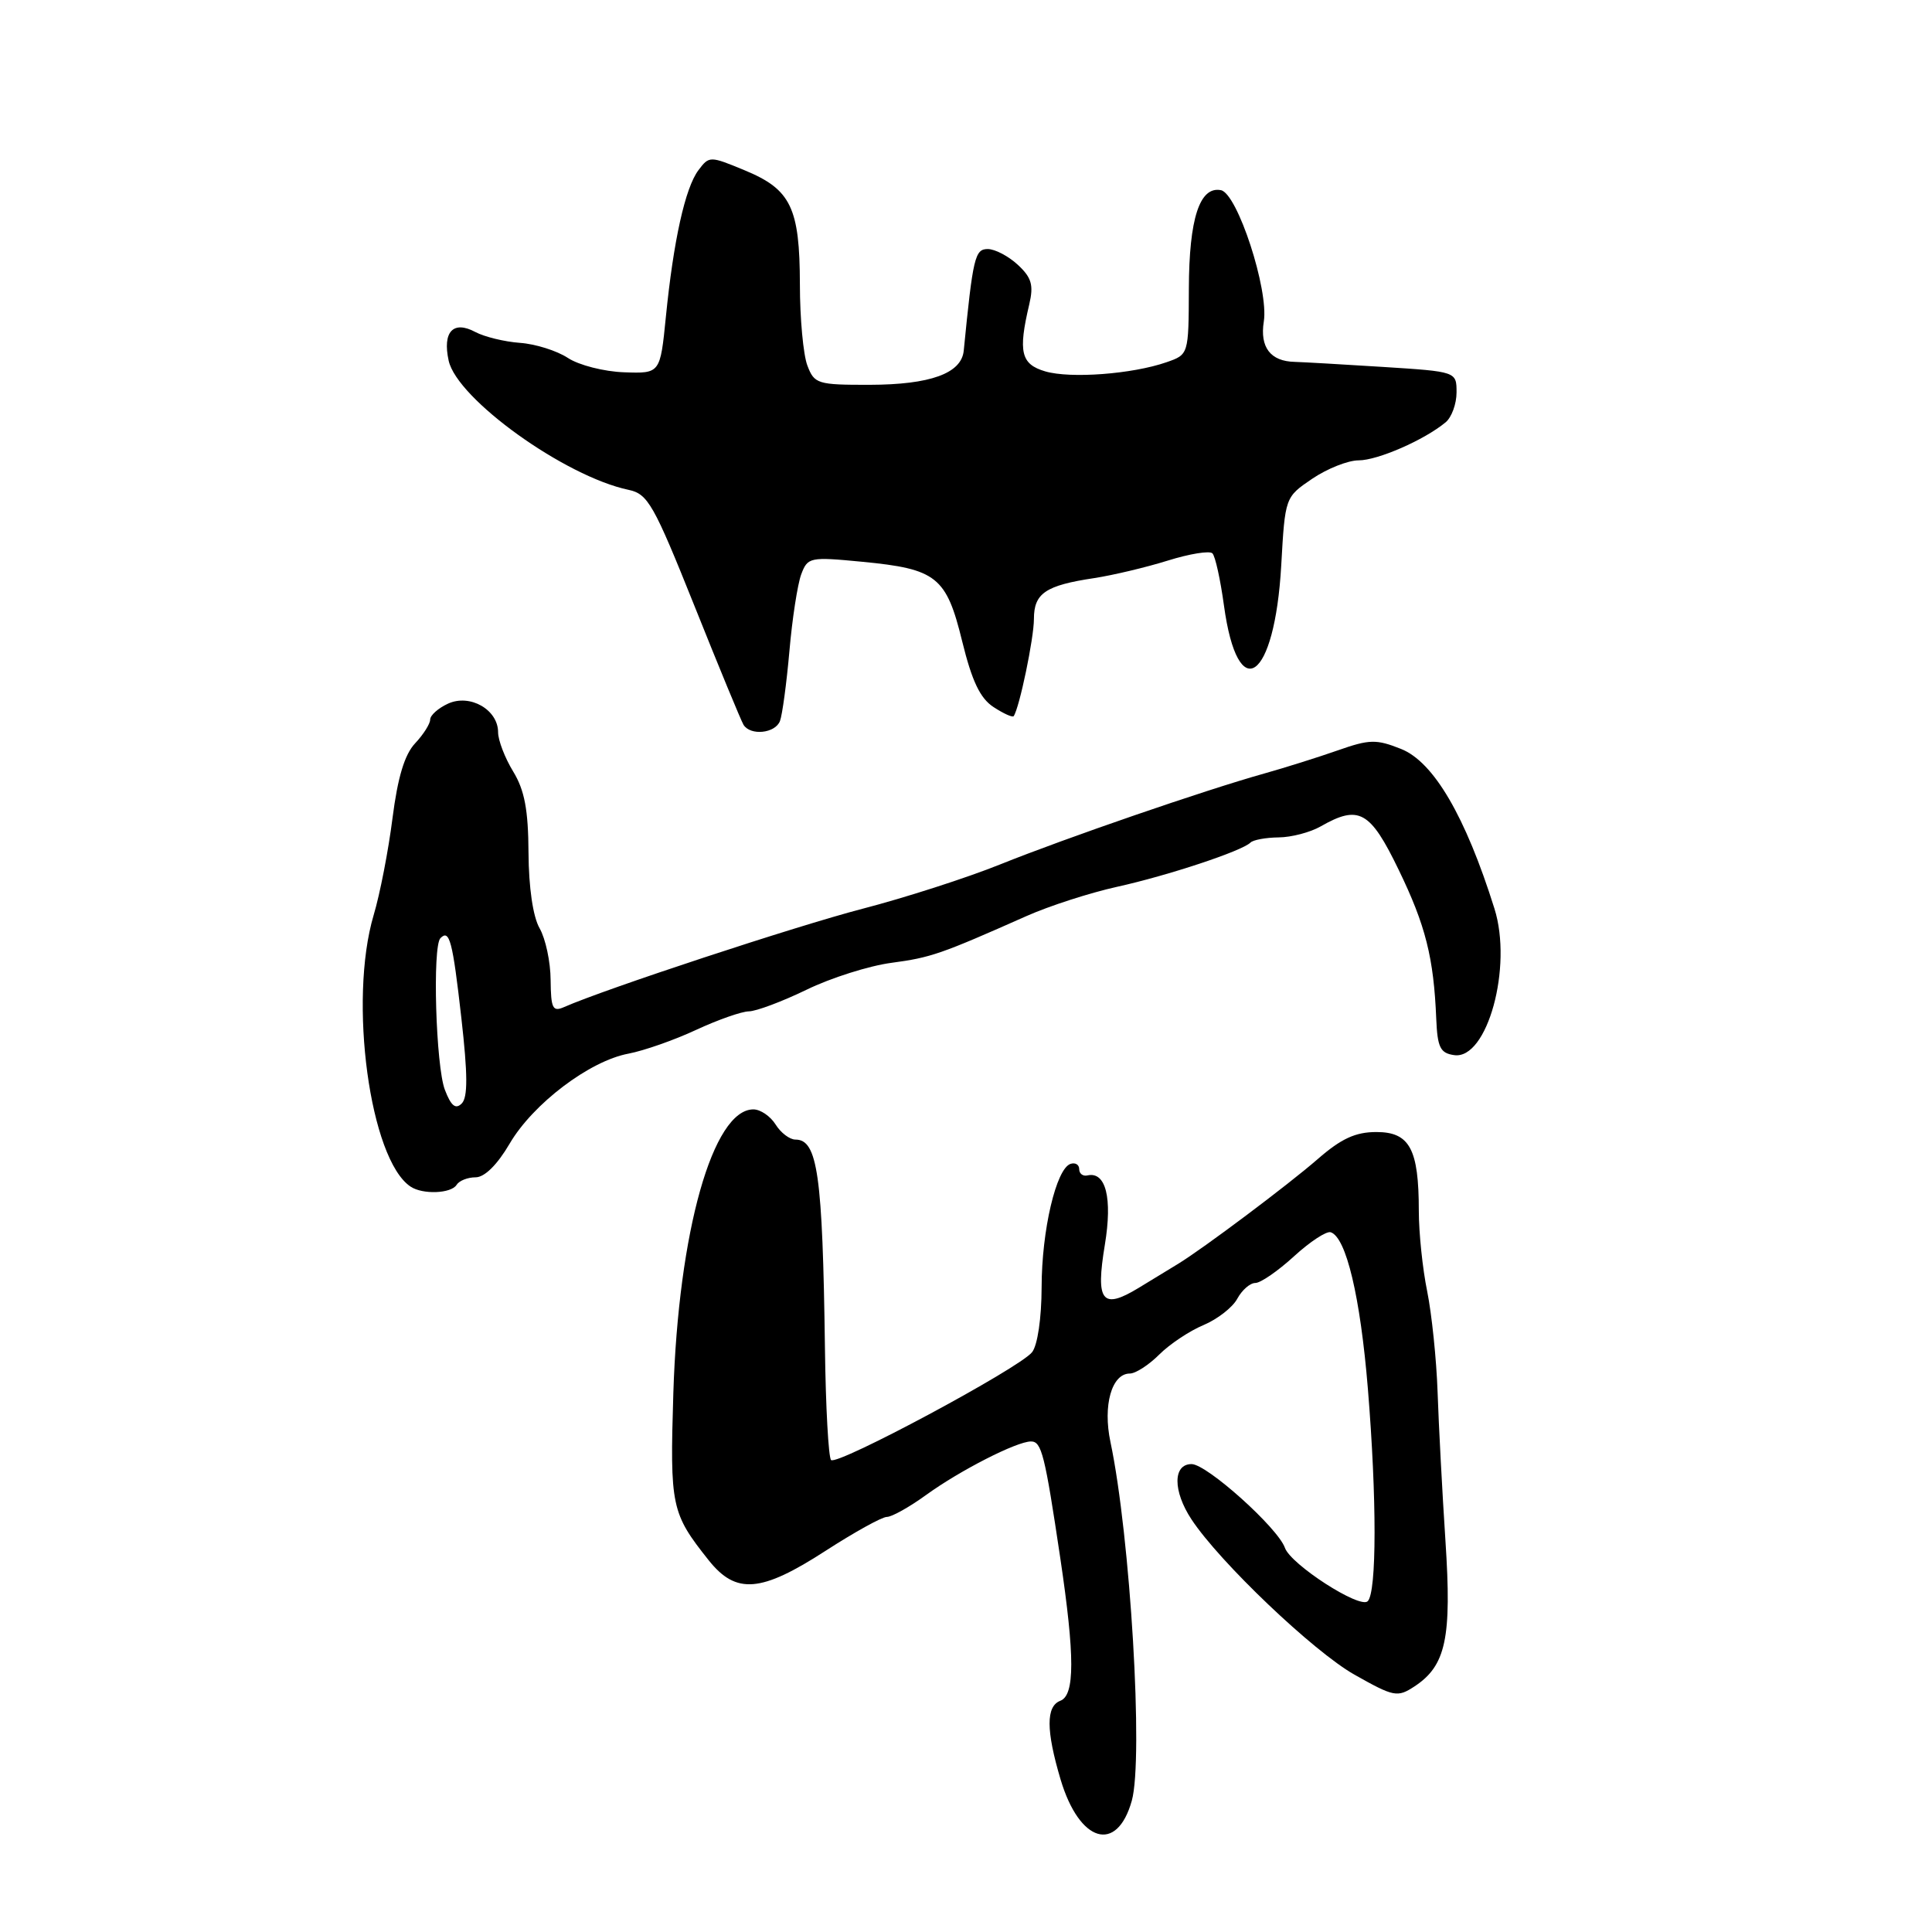 <?xml version="1.0" encoding="UTF-8" standalone="no"?>
<!DOCTYPE svg PUBLIC "-//W3C//DTD SVG 1.1//EN" "http://www.w3.org/Graphics/SVG/1.1/DTD/svg11.dtd" >
<svg xmlns="http://www.w3.org/2000/svg" xmlns:xlink="http://www.w3.org/1999/xlink" version="1.1" viewBox="0 0 256 256">
 <g >
 <path fill="currentColor"
d=" M 149.97 238.60 C 151.53 233.02 149.78 203.56 147.14 191.07 C 146.11 186.22 147.31 182.00 149.71 182.00 C 150.47 182.00 152.22 180.87 153.60 179.49 C 154.98 178.11 157.62 176.35 159.47 175.58 C 161.32 174.80 163.34 173.23 163.95 172.08 C 164.57 170.94 165.64 170.00 166.34 170.00 C 167.04 170.00 169.34 168.41 171.46 166.47 C 173.58 164.53 175.77 163.09 176.33 163.28 C 178.38 163.96 180.25 171.83 181.25 184.00 C 182.44 198.55 182.43 210.97 181.23 212.17 C 180.19 213.21 171.04 207.31 170.26 205.10 C 169.33 202.45 159.91 194.00 157.89 194.00 C 155.40 194.00 155.40 197.57 157.88 201.33 C 161.61 206.99 174.05 218.84 179.47 221.90 C 184.70 224.85 185.16 224.94 187.41 223.47 C 191.60 220.72 192.38 217.07 191.53 204.18 C 191.11 197.76 190.64 188.90 190.49 184.50 C 190.34 180.10 189.71 174.08 189.11 171.11 C 188.50 168.15 188.00 163.34 188.00 160.43 C 188.00 152.25 186.79 150.00 182.38 150.00 C 179.61 150.00 177.72 150.87 174.61 153.58 C 170.67 157.01 159.43 165.44 156.10 167.47 C 155.22 168.00 152.87 169.43 150.88 170.65 C 146.03 173.60 145.15 172.48 146.40 164.93 C 147.42 158.75 146.53 155.19 144.09 155.75 C 143.49 155.89 143.00 155.51 143.00 154.92 C 143.00 154.32 142.48 154.01 141.85 154.22 C 139.95 154.85 138.03 163.02 138.02 170.56 C 138.01 174.68 137.48 178.27 136.75 179.18 C 135.06 181.30 110.91 194.25 110.12 193.46 C 109.78 193.11 109.41 186.46 109.31 178.67 C 109.00 155.65 108.34 151.00 105.40 151.00 C 104.64 151.00 103.45 150.10 102.77 149.00 C 102.08 147.90 100.76 147.00 99.83 147.00 C 94.46 147.00 89.89 163.20 89.22 184.61 C 88.76 199.63 88.94 200.50 93.91 206.75 C 97.54 211.30 100.84 211.03 109.41 205.48 C 113.22 203.02 116.86 201.00 117.51 201.00 C 118.17 201.00 120.51 199.69 122.73 198.08 C 127.22 194.83 134.72 191.00 136.61 191.00 C 138.02 191.00 138.44 192.69 140.50 206.50 C 142.43 219.50 142.43 224.62 140.50 225.36 C 138.59 226.09 138.60 229.28 140.53 235.78 C 143.02 244.16 148.00 245.65 149.97 238.60 Z  M 60.50 157.00 C 60.84 156.45 61.97 156.00 63.02 156.00 C 64.21 156.00 65.89 154.34 67.53 151.54 C 70.63 146.25 78.12 140.57 83.29 139.61 C 85.33 139.22 89.36 137.81 92.25 136.46 C 95.14 135.12 98.28 134.02 99.23 134.01 C 100.19 134.00 103.62 132.72 106.86 131.15 C 110.10 129.57 115.17 127.97 118.12 127.58 C 123.35 126.88 124.63 126.44 136.00 121.39 C 139.03 120.04 144.43 118.30 148.00 117.51 C 154.75 116.02 164.56 112.77 165.69 111.65 C 166.04 111.29 167.72 110.98 169.42 110.96 C 171.11 110.95 173.62 110.29 175.00 109.50 C 180.06 106.61 181.55 107.43 185.33 115.25 C 188.90 122.61 189.98 126.91 190.31 135.00 C 190.47 138.80 190.84 139.55 192.69 139.81 C 197.07 140.44 200.46 128.12 198.02 120.39 C 194.18 108.16 189.97 100.96 185.65 99.24 C 182.36 97.93 181.47 97.95 177.23 99.44 C 174.63 100.35 170.25 101.73 167.50 102.50 C 159.65 104.70 141.28 111.02 132.50 114.55 C 128.10 116.32 119.90 118.96 114.27 120.42 C 105.50 122.70 80.13 131.06 74.75 133.44 C 73.23 134.11 73.00 133.63 72.96 129.86 C 72.95 127.46 72.29 124.38 71.50 123.00 C 70.62 121.47 70.06 117.60 70.03 113.00 C 70.00 107.31 69.51 104.71 68.00 102.23 C 66.90 100.43 66.00 98.09 66.00 97.03 C 66.00 94.04 62.29 91.91 59.38 93.23 C 58.07 93.83 57.00 94.78 57.00 95.35 C 57.00 95.91 56.10 97.33 55.00 98.50 C 53.61 99.98 52.70 103.00 52.01 108.40 C 51.47 112.67 50.35 118.46 49.51 121.26 C 46.15 132.59 49.01 153.64 54.40 157.23 C 56.00 158.31 59.78 158.16 60.50 157.00 Z  M 103.35 95.54 C 103.66 94.73 104.22 90.57 104.60 86.29 C 104.97 82.00 105.68 77.43 106.16 76.12 C 107.02 73.83 107.29 73.77 114.27 74.44 C 124.12 75.39 125.40 76.41 127.50 85.00 C 128.79 90.25 129.87 92.53 131.65 93.69 C 132.98 94.56 134.18 95.10 134.32 94.89 C 135.09 93.76 137.00 84.56 137.00 82.02 C 137.00 78.61 138.53 77.57 145.00 76.60 C 147.47 76.22 151.86 75.18 154.74 74.28 C 157.62 73.38 160.28 72.95 160.65 73.32 C 161.03 73.69 161.71 76.80 162.18 80.23 C 164.02 93.65 168.90 90.24 169.77 74.92 C 170.28 65.88 170.28 65.88 173.87 63.44 C 175.85 62.10 178.61 61.00 180.02 61.00 C 182.55 61.00 188.73 58.30 191.55 55.96 C 192.35 55.30 193.00 53.51 193.00 52.00 C 193.00 49.24 193.00 49.24 183.25 48.62 C 177.89 48.28 172.62 47.98 171.55 47.95 C 168.34 47.88 166.92 46.01 167.46 42.61 C 168.14 38.42 163.96 25.62 161.78 25.20 C 158.96 24.65 157.56 28.96 157.53 38.24 C 157.50 46.98 157.50 46.98 154.56 48.00 C 150.05 49.57 141.84 50.19 138.50 49.21 C 135.28 48.26 134.89 46.65 136.38 40.34 C 136.98 37.78 136.70 36.79 134.87 35.09 C 133.63 33.94 131.84 33.00 130.88 33.00 C 129.18 33.00 128.92 34.10 127.70 46.47 C 127.40 49.48 123.27 50.97 115.23 50.99 C 108.33 51.00 107.90 50.87 106.98 48.43 C 106.44 47.02 105.99 42.19 105.99 37.68 C 105.97 27.53 104.80 25.11 98.73 22.59 C 94.05 20.65 93.98 20.65 92.54 22.56 C 90.79 24.90 89.24 31.87 88.23 42.00 C 87.48 49.50 87.48 49.50 82.69 49.33 C 80.06 49.24 76.71 48.39 75.25 47.43 C 73.79 46.47 70.93 45.57 68.88 45.43 C 66.84 45.28 64.18 44.63 62.98 43.99 C 60.05 42.42 58.61 43.97 59.45 47.79 C 60.57 52.88 74.86 63.14 83.30 64.91 C 85.85 65.45 86.63 66.83 92.02 80.29 C 95.27 88.42 98.20 95.51 98.52 96.04 C 99.44 97.52 102.72 97.18 103.35 95.54 Z  M 58.95 144.41 C 57.75 141.30 57.28 125.39 58.36 124.31 C 59.56 123.10 59.97 124.63 61.13 134.87 C 61.98 142.37 62.00 145.40 61.18 146.22 C 60.37 147.03 59.77 146.55 58.95 144.41 Z "/>
</g>
</svg>